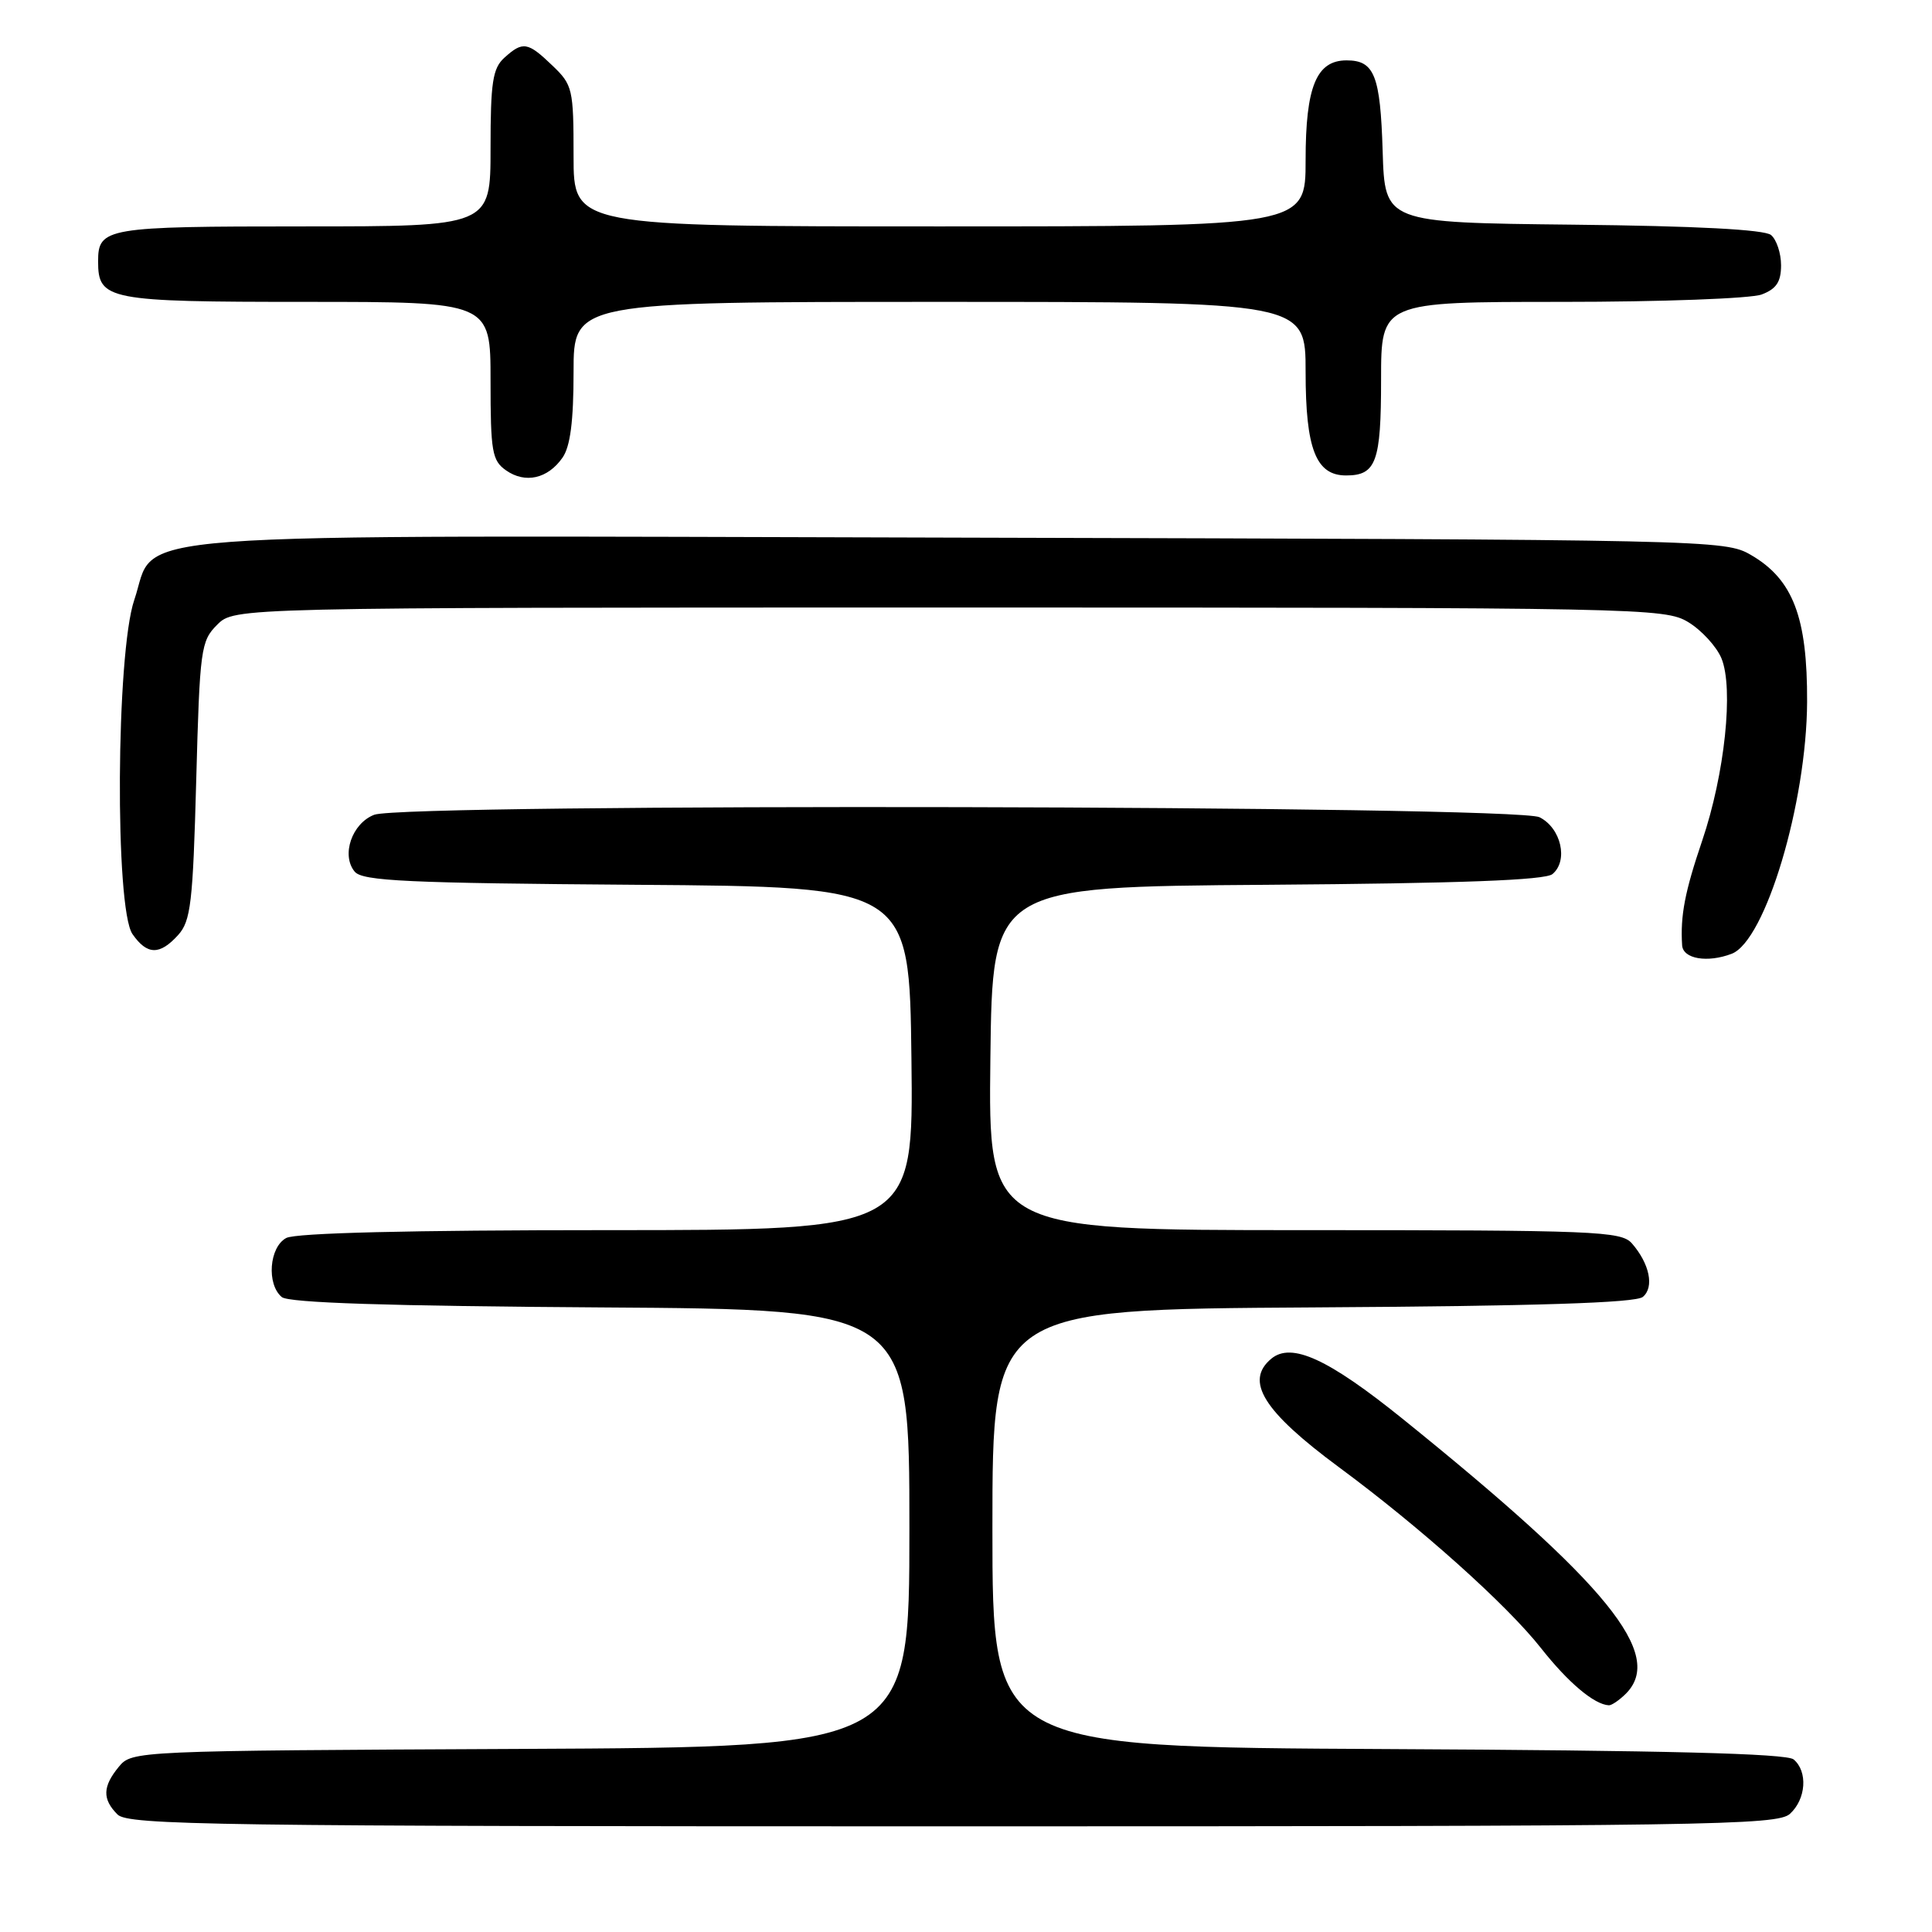 <?xml version="1.0" encoding="UTF-8" standalone="no"?>
<!DOCTYPE svg PUBLIC "-//W3C//DTD SVG 1.1//EN" "http://www.w3.org/Graphics/SVG/1.1/DTD/svg11.dtd" >
<svg xmlns="http://www.w3.org/2000/svg" xmlns:xlink="http://www.w3.org/1999/xlink" version="1.1" viewBox="0 0 256 256">
 <g >
 <path fill="currentColor"
d=" M 237.17 240.35 C 239.32 238.40 239.57 234.72 237.66 233.13 C 236.72 232.35 220.58 231.94 183.91 231.76 C 131.50 231.50 131.50 231.50 131.50 202.50 C 131.50 173.50 131.50 173.50 173.91 173.24 C 203.62 173.06 216.73 172.64 217.68 171.85 C 219.23 170.57 218.58 167.44 216.23 164.75 C 214.81 163.14 211.44 163.00 172.83 163.00 C 130.96 163.00 130.96 163.00 131.23 140.25 C 131.50 117.50 131.50 117.50 167.91 117.24 C 193.57 117.05 204.74 116.63 205.71 115.82 C 207.84 114.05 206.86 109.73 204.00 108.29 C 200.87 106.71 53.69 106.41 49.59 107.96 C 46.64 109.09 45.18 113.31 47.00 115.50 C 48.03 116.74 53.96 117.02 84.36 117.24 C 120.50 117.50 120.50 117.50 120.77 140.25 C 121.04 163.00 121.04 163.00 80.45 163.00 C 54.39 163.00 39.18 163.37 37.93 164.04 C 35.67 165.25 35.30 170.17 37.34 171.87 C 38.26 172.63 51.42 173.06 79.59 173.24 C 120.50 173.50 120.50 173.50 120.50 202.50 C 120.50 231.50 120.50 231.50 69.00 231.74 C 17.90 231.98 17.49 232.00 15.75 234.10 C 13.59 236.72 13.54 238.40 15.57 240.43 C 16.98 241.84 28.39 242.00 126.24 242.00 C 226.36 242.00 235.49 241.86 237.17 240.35 Z  M 215.43 224.43 C 220.61 219.24 213.07 209.96 185.84 187.99 C 175.99 180.05 171.13 177.82 168.46 180.03 C 164.90 182.99 167.38 186.99 177.40 194.40 C 188.26 202.42 199.69 212.66 204.21 218.41 C 207.80 222.96 211.24 225.86 213.18 225.96 C 213.55 225.98 214.56 225.29 215.43 224.43 Z  M 229.46 126.38 C 233.93 124.66 239.39 106.39 239.45 93.00 C 239.50 81.79 237.58 76.76 232.00 73.53 C 228.56 71.53 226.90 71.50 127.50 71.24 C 12.08 70.95 20.94 70.28 17.79 79.50 C 15.38 86.56 15.20 120.42 17.56 123.78 C 19.50 126.56 21.16 126.59 23.60 123.90 C 25.28 122.04 25.56 119.67 26.00 103.42 C 26.47 85.97 26.61 84.94 28.78 82.78 C 31.06 80.50 31.06 80.50 125.78 80.50 C 217.76 80.50 220.59 80.56 223.71 82.44 C 225.47 83.51 227.45 85.67 228.10 87.23 C 229.74 91.20 228.54 102.58 225.55 111.39 C 223.25 118.16 222.64 121.33 222.89 125.25 C 223.00 127.06 226.24 127.61 229.46 126.38 Z  M 74.53 60.65 C 75.57 59.17 76.00 55.82 76.00 49.28 C 76.00 40.00 76.00 40.00 124.50 40.00 C 173.00 40.00 173.00 40.00 173.00 49.28 C 173.00 59.49 174.37 63.00 178.36 63.00 C 182.35 63.00 183.00 61.21 183.00 50.30 C 183.00 40.00 183.00 40.00 206.93 40.00 C 220.10 40.00 232.02 39.56 233.43 39.02 C 235.38 38.29 236.00 37.34 236.00 35.15 C 236.00 33.55 235.40 31.75 234.67 31.14 C 233.80 30.42 224.75 29.94 208.42 29.77 C 183.50 29.50 183.50 29.50 183.21 20.05 C 182.90 9.98 182.12 8.00 178.43 8.00 C 174.43 8.00 173.00 11.48 173.00 21.22 C 173.00 30.00 173.00 30.00 124.50 30.00 C 76.00 30.00 76.00 30.00 76.00 20.69 C 76.00 11.79 75.88 11.25 73.20 8.69 C 69.92 5.54 69.28 5.44 66.83 7.65 C 65.28 9.06 65.00 10.90 65.00 19.65 C 65.00 30.00 65.00 30.00 40.20 30.00 C 14.03 30.00 13.00 30.17 13.00 34.63 C 13.00 39.76 14.22 40.00 40.57 40.00 C 65.00 40.00 65.00 40.00 65.00 50.44 C 65.00 59.86 65.20 61.03 67.06 62.33 C 69.60 64.11 72.58 63.44 74.53 60.65 Z "/>
</g>
</svg>